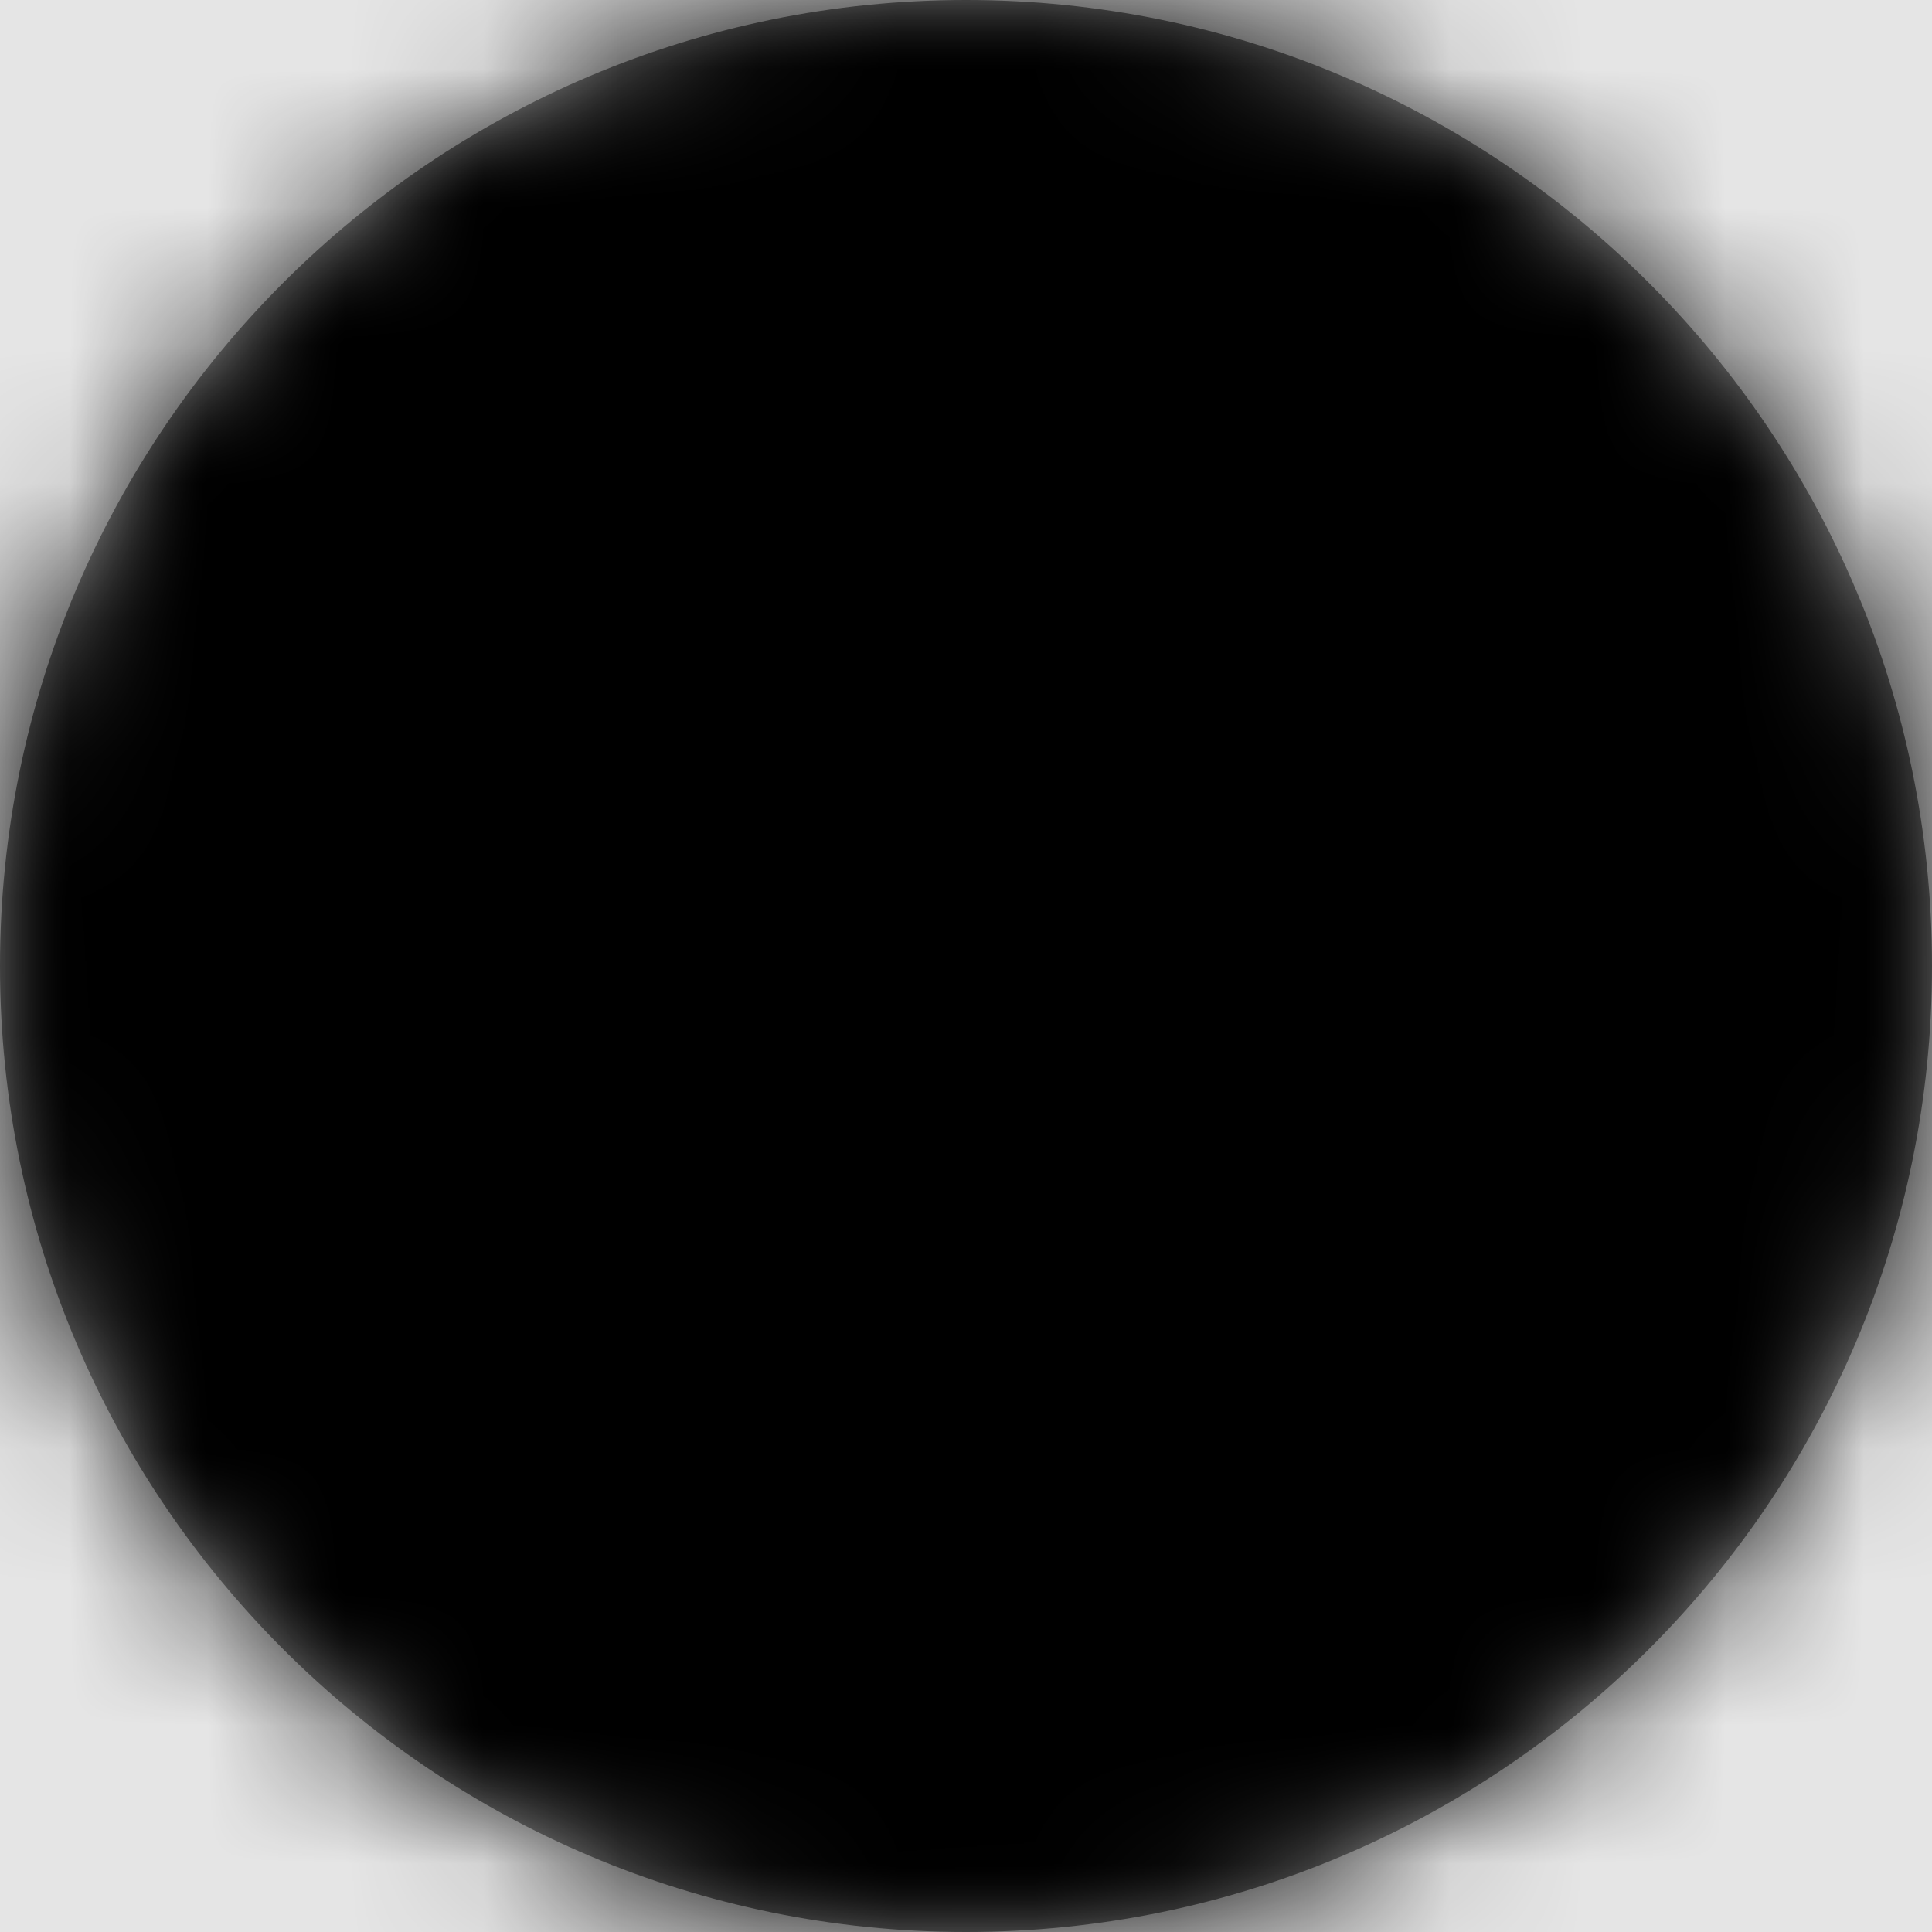 <svg width="1001" height="1001" viewBox="0 0 1001 1001" version="1.1" xmlns="http://www.w3.org/2000/svg" xmlns:xlink="http://www.w3.org/1999/xlink">
<title>record-fill</title>
<desc>Created using Figma</desc>
<g id="Canvas" transform="matrix(71.5 0 0 71.5 -91877.5 -11011)">
<rect x="1285" y="154" width="14" height="14" fill="#E5E5E5"/>
<g id="record-fill">
<mask id="mask0_outline" mask-type="alpha">
<g id="Mask">
<use xlink:href="#path0_fill" transform="translate(1285 154)" fill="#FFFFFF"/>
</g>
</mask>
<g id="Mask" mask="url(#mask0_outline)">
<use xlink:href="#path0_fill" transform="translate(1285 154)"/>
</g>
<g id="&#226;&#134;&#170;&#240;&#159;&#142;&#168;Color" mask="url(#mask0_outline)">
<g id="Rectangle 3">
<use xlink:href="#path1_fill" transform="translate(1285 154)"/>
</g>
</g>
</g>
</g>
<defs>
<path id="path0_fill" d="M 14 7C 14 10.865 10.865 14 7 14C 3.135 14 0 10.865 0 7C 0 3.135 3.135 0 7 0C 10.865 0 14 3.135 14 7Z"/>
<path id="path1_fill" fill-rule="evenodd" d="M 0 0L 14 0L 14 14L 0 14L 0 0Z"/>
</defs>
</svg>
